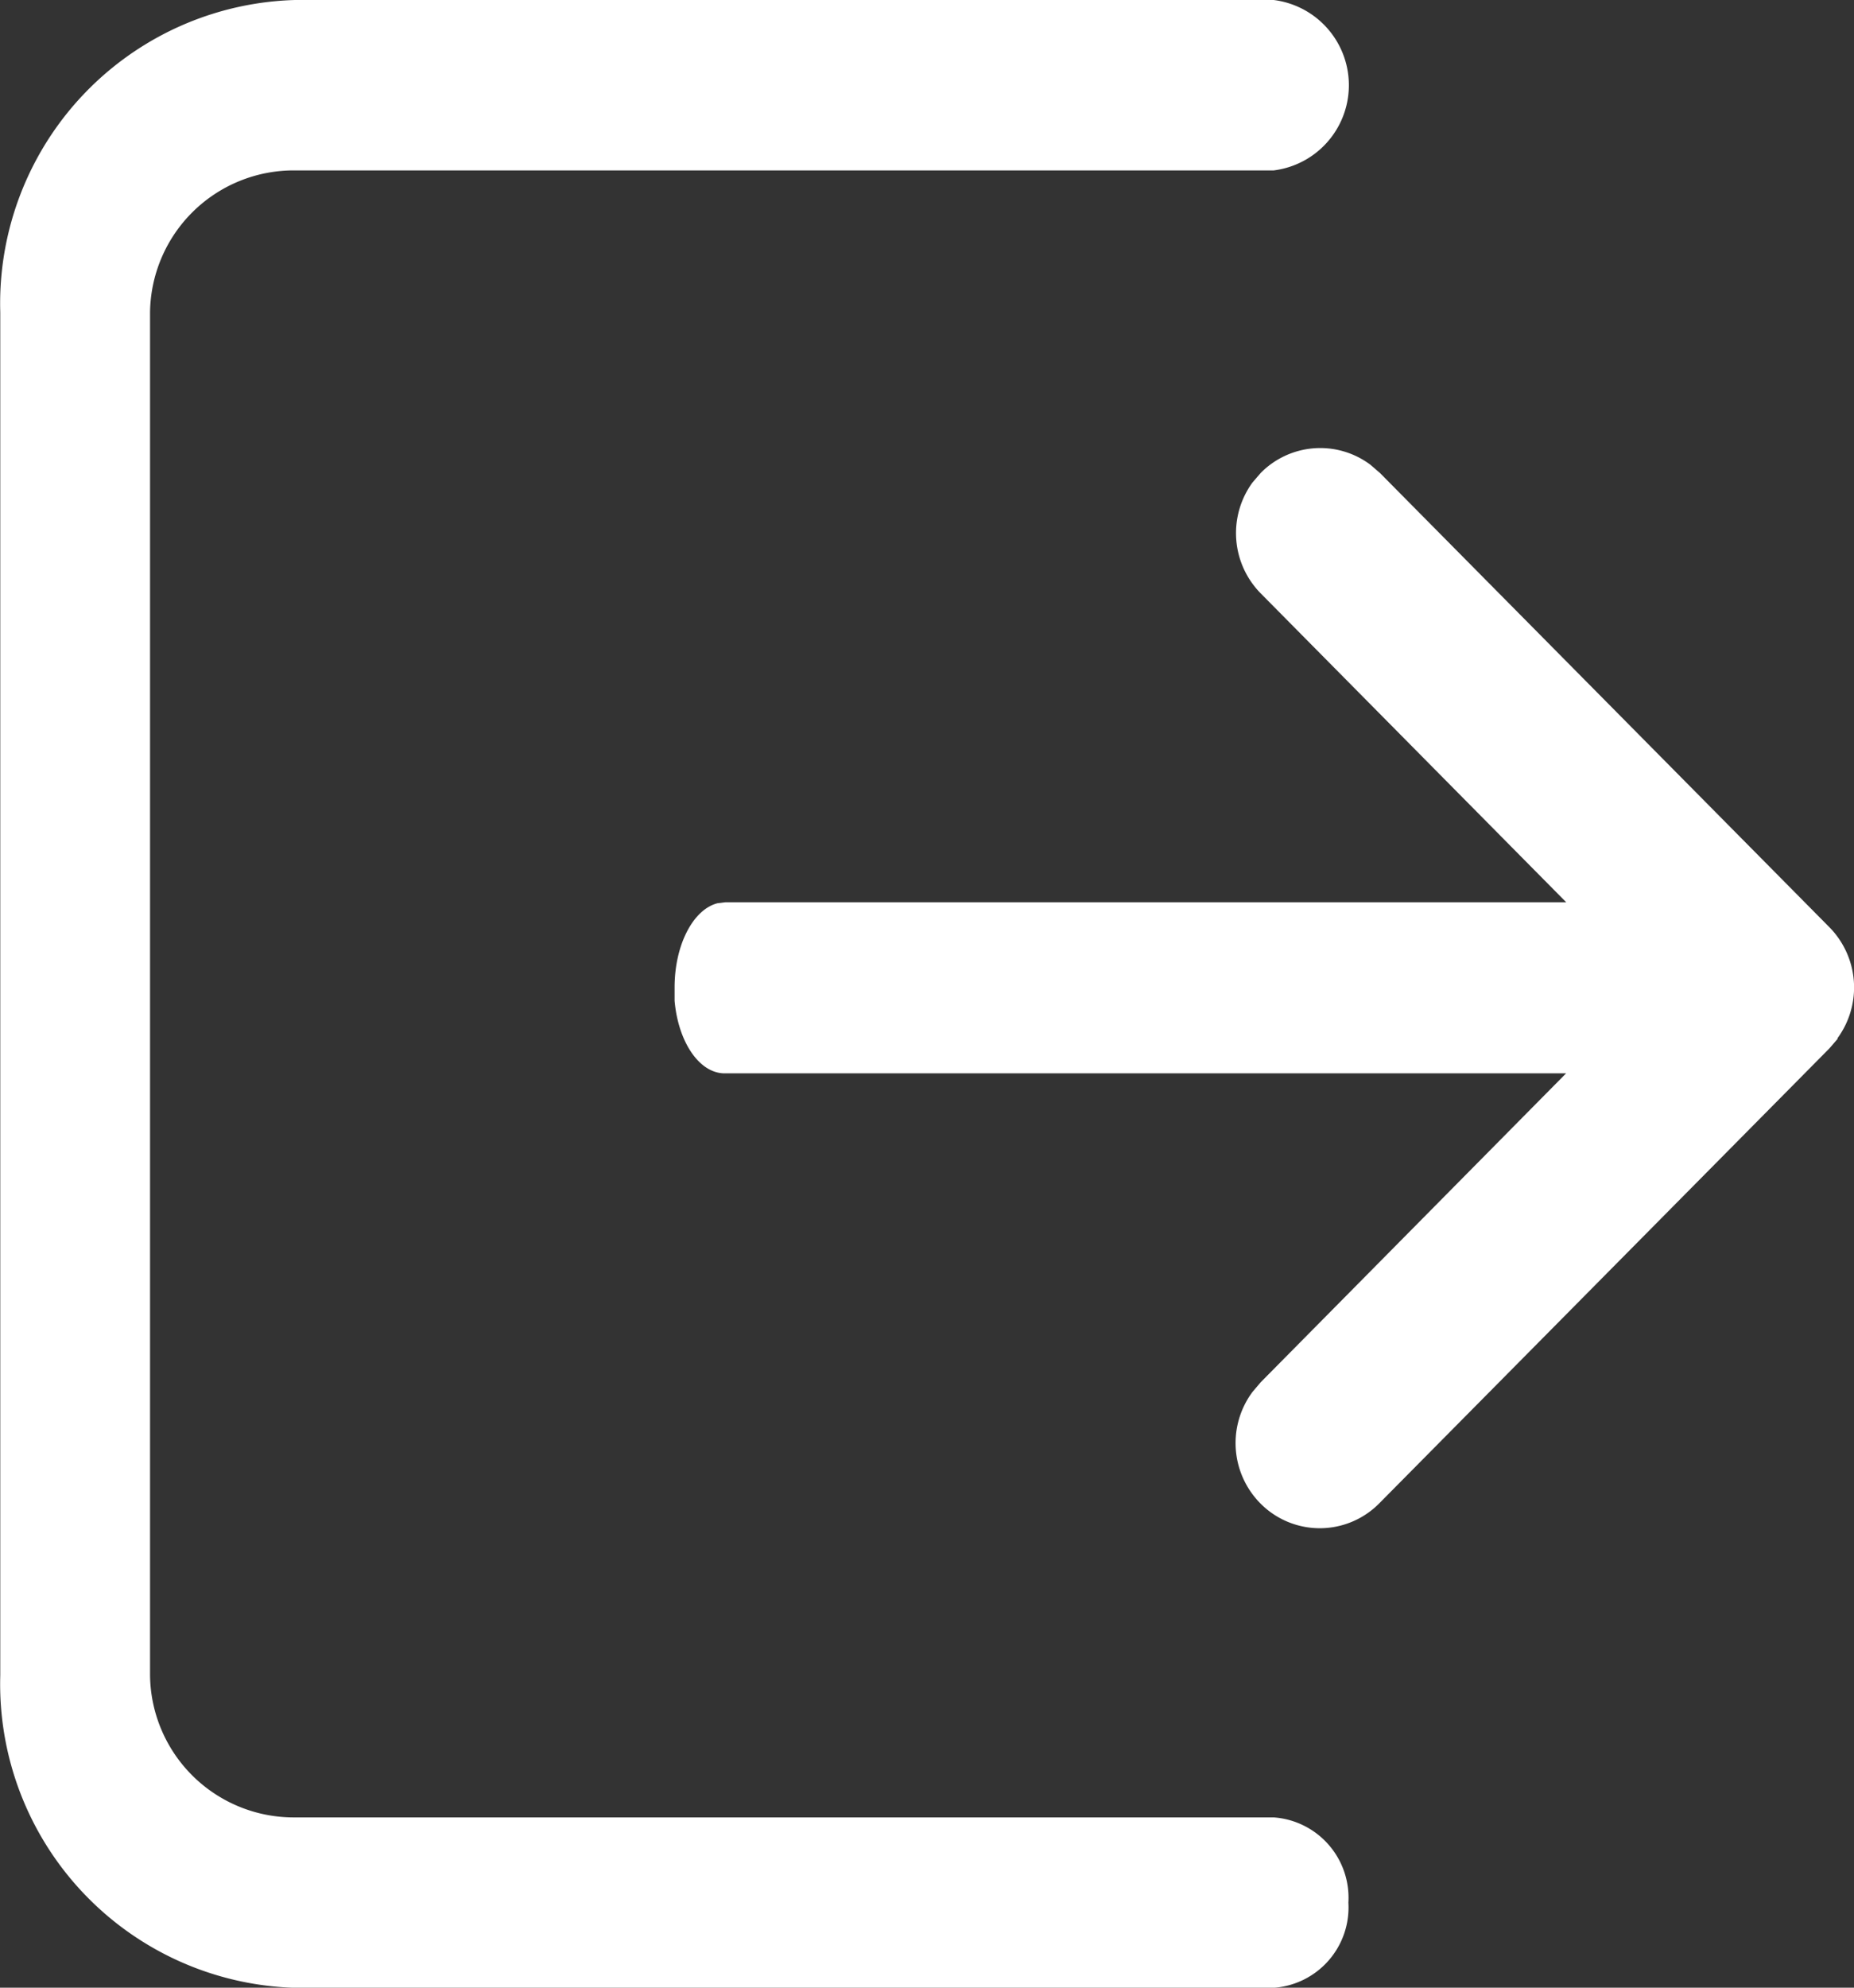 <svg xmlns="http://www.w3.org/2000/svg" width="14" height="15" viewBox="0 0 14 15"><rect x="0" y="0" width="14" height="15" fill="#333333" stroke="none"/><path d="M160.155,163.094a.608.608,0,0,1-.565.643H152.2a2.293,2.293,0,0,1-2.225-2.358V151.093a2.291,2.291,0,0,1,2.225-2.357h7.391a.648.648,0,0,1,0,1.286H152.2a1.085,1.085,0,0,0-1.094,1.072v10.285a1.085,1.085,0,0,0,1.094,1.072h7.391A.608.608,0,0,1,160.155,163.094Zm3.694-6.518-.062.072-3.394,3.428a.631.631,0,0,1-.869.037.647.647,0,0,1-.093-.873l.062-.073,2.306-2.331h-6.354c-.192,0-.351-.238-.378-.548l0-.1c0-.323.141-.59.325-.636l.057-.007H161.8l-2.307-2.331a.648.648,0,0,1-.062-.837l.062-.072a.632.632,0,0,1,.828-.062l.072.062,3.394,3.428a.648.648,0,0,1,.062.837Z" transform="translate(-149.973 -148.736)" fill="#FFF"/></svg>